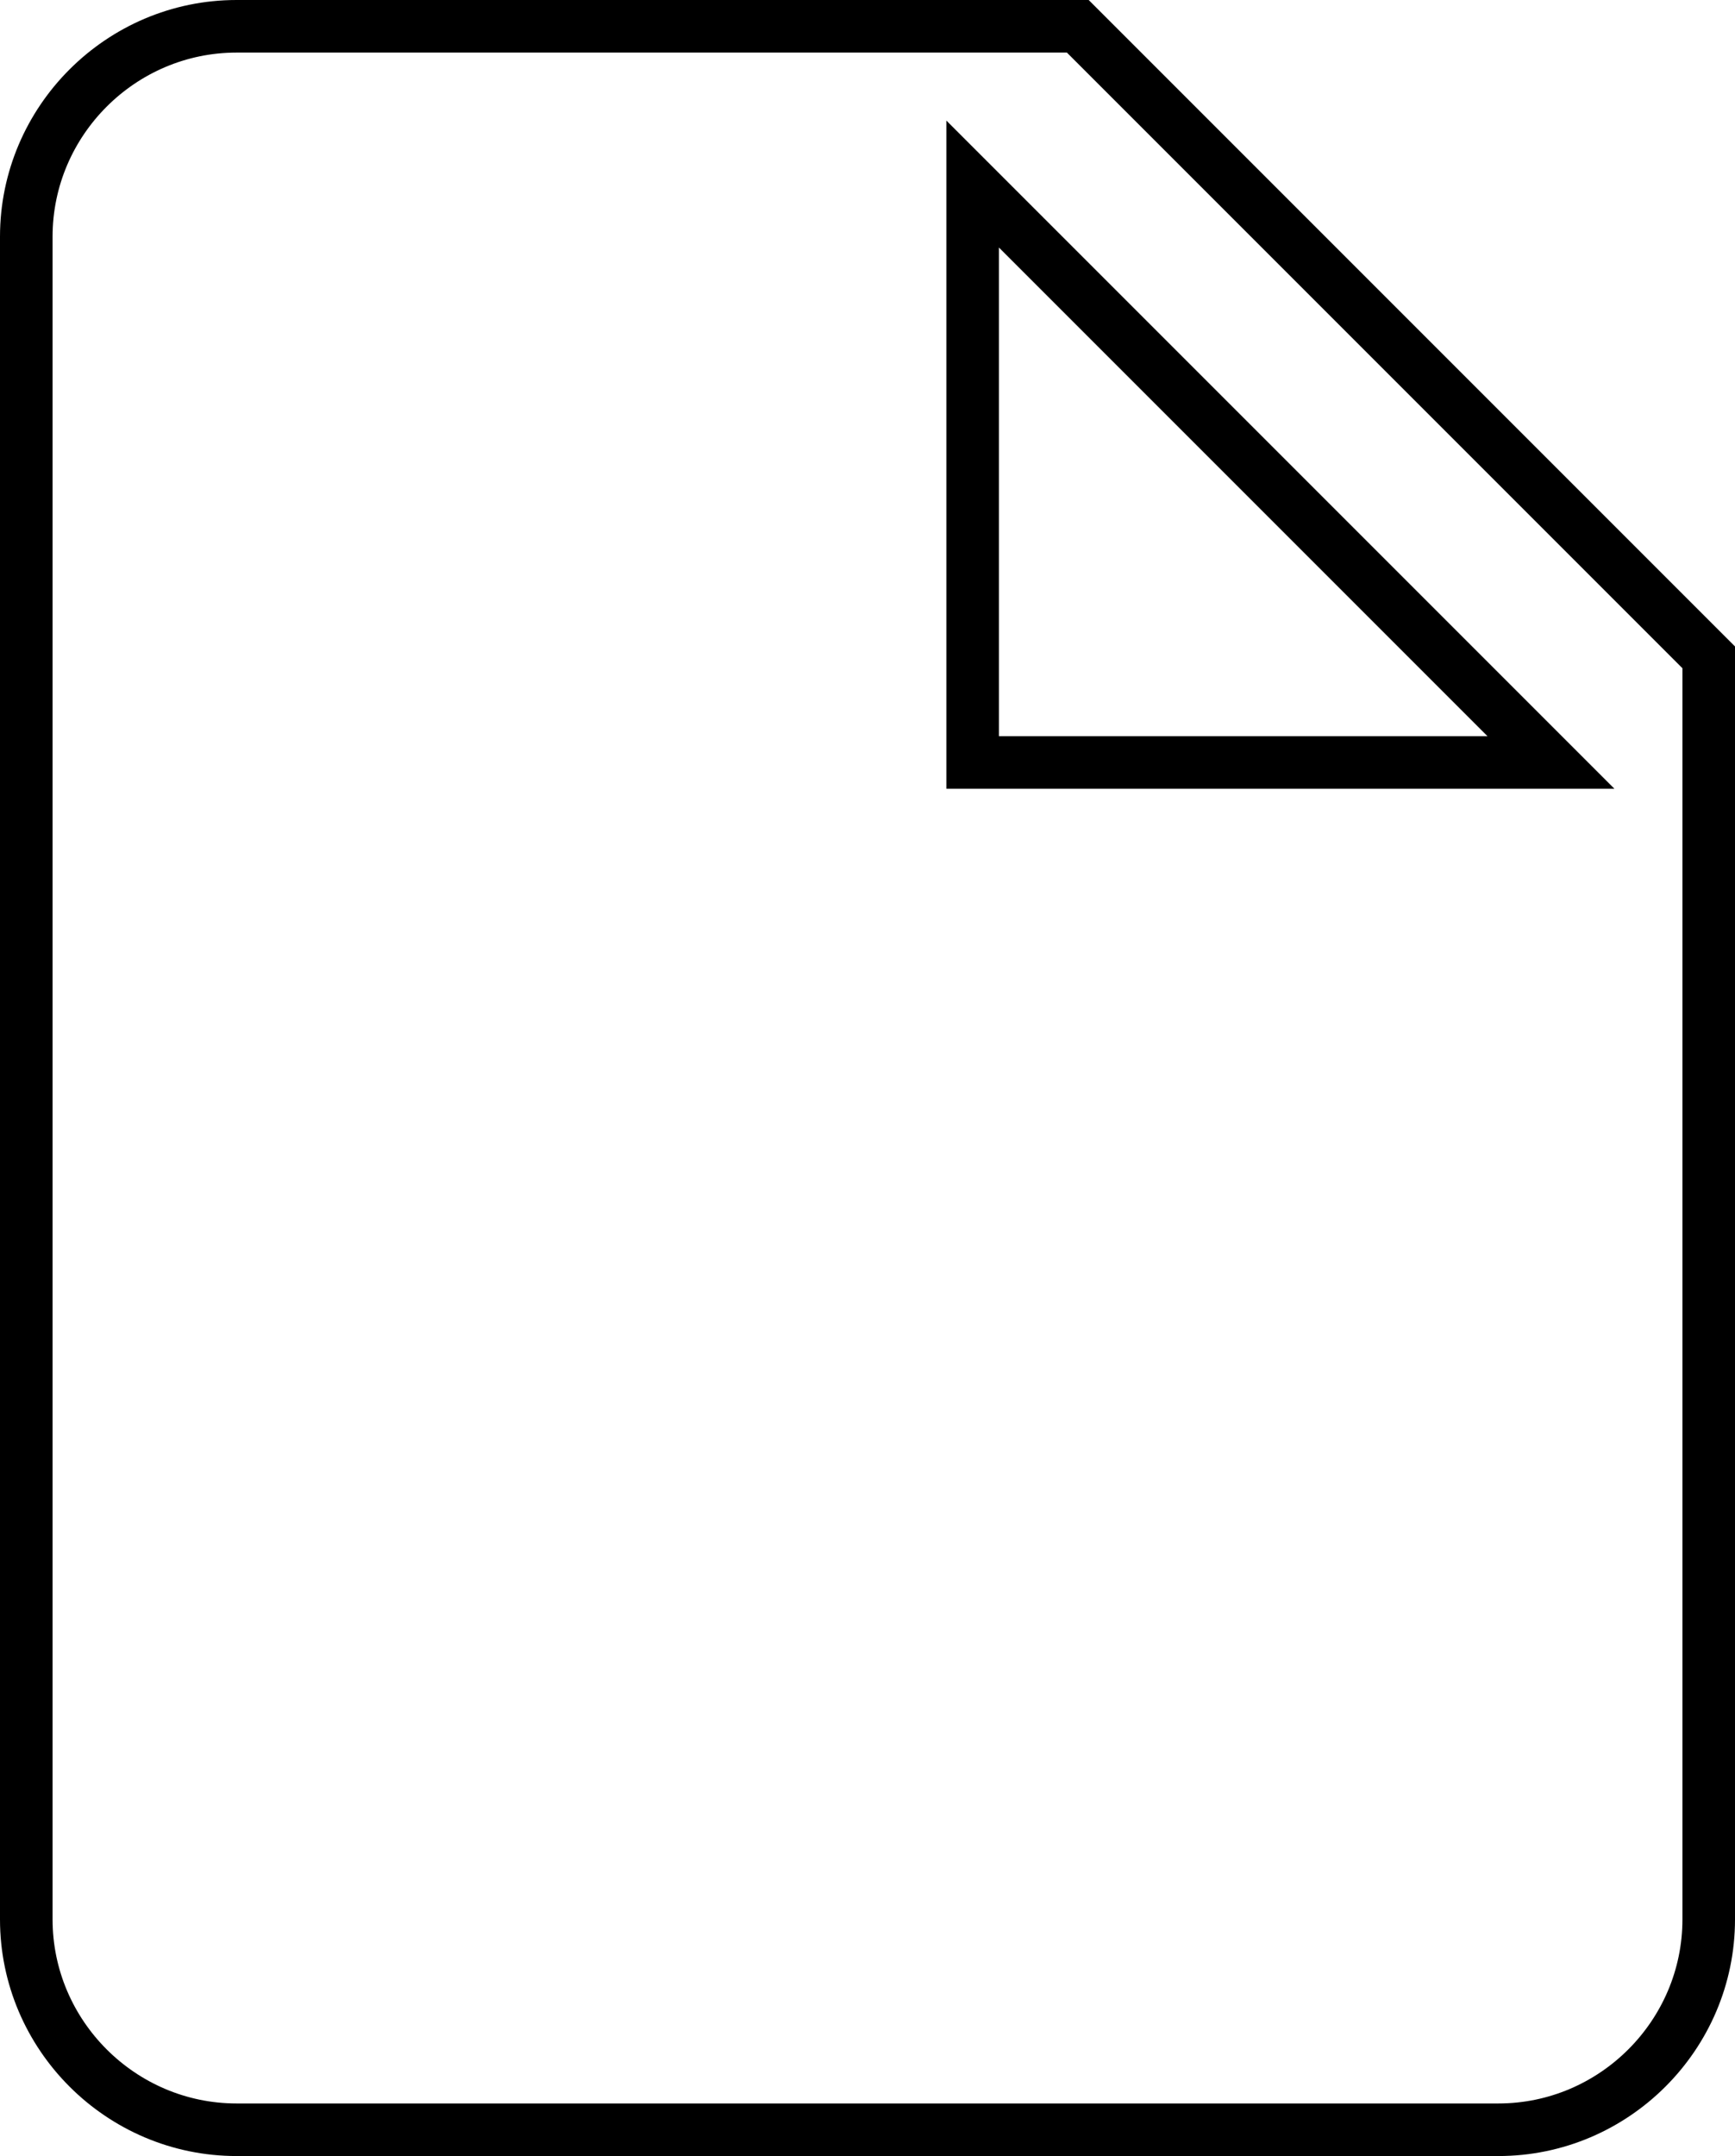 <?xml version="1.0" encoding="utf-8"?>
<!-- Generator: Adobe Illustrator 22.0.1, SVG Export Plug-In . SVG Version: 6.00 Build 0)  -->
<svg version="1.1" id="Calque_1" xmlns="http://www.w3.org/2000/svg" xmlns:xlink="http://www.w3.org/1999/xlink" x="0px" y="0px"
	 viewBox="0 0 33 41" style="enable-background:new 0 0 33 41;" xml:space="preserve">
<style type="text/css">
	.st0{fill:none;stroke:#000000;stroke-miterlimit:10;}
</style>
<title>ic_doc_BASE</title>
<path class="st0" d="M20.5,0.5h-16c-2.2,0-4,1.8-4,4v32c0,2.2,1.8,4,4,4h24c2.2,0,4-1.8,4-4v-24L20.5,0.5z M18.5,14.5v-11l11,11
	H18.5z"/>
</svg>
